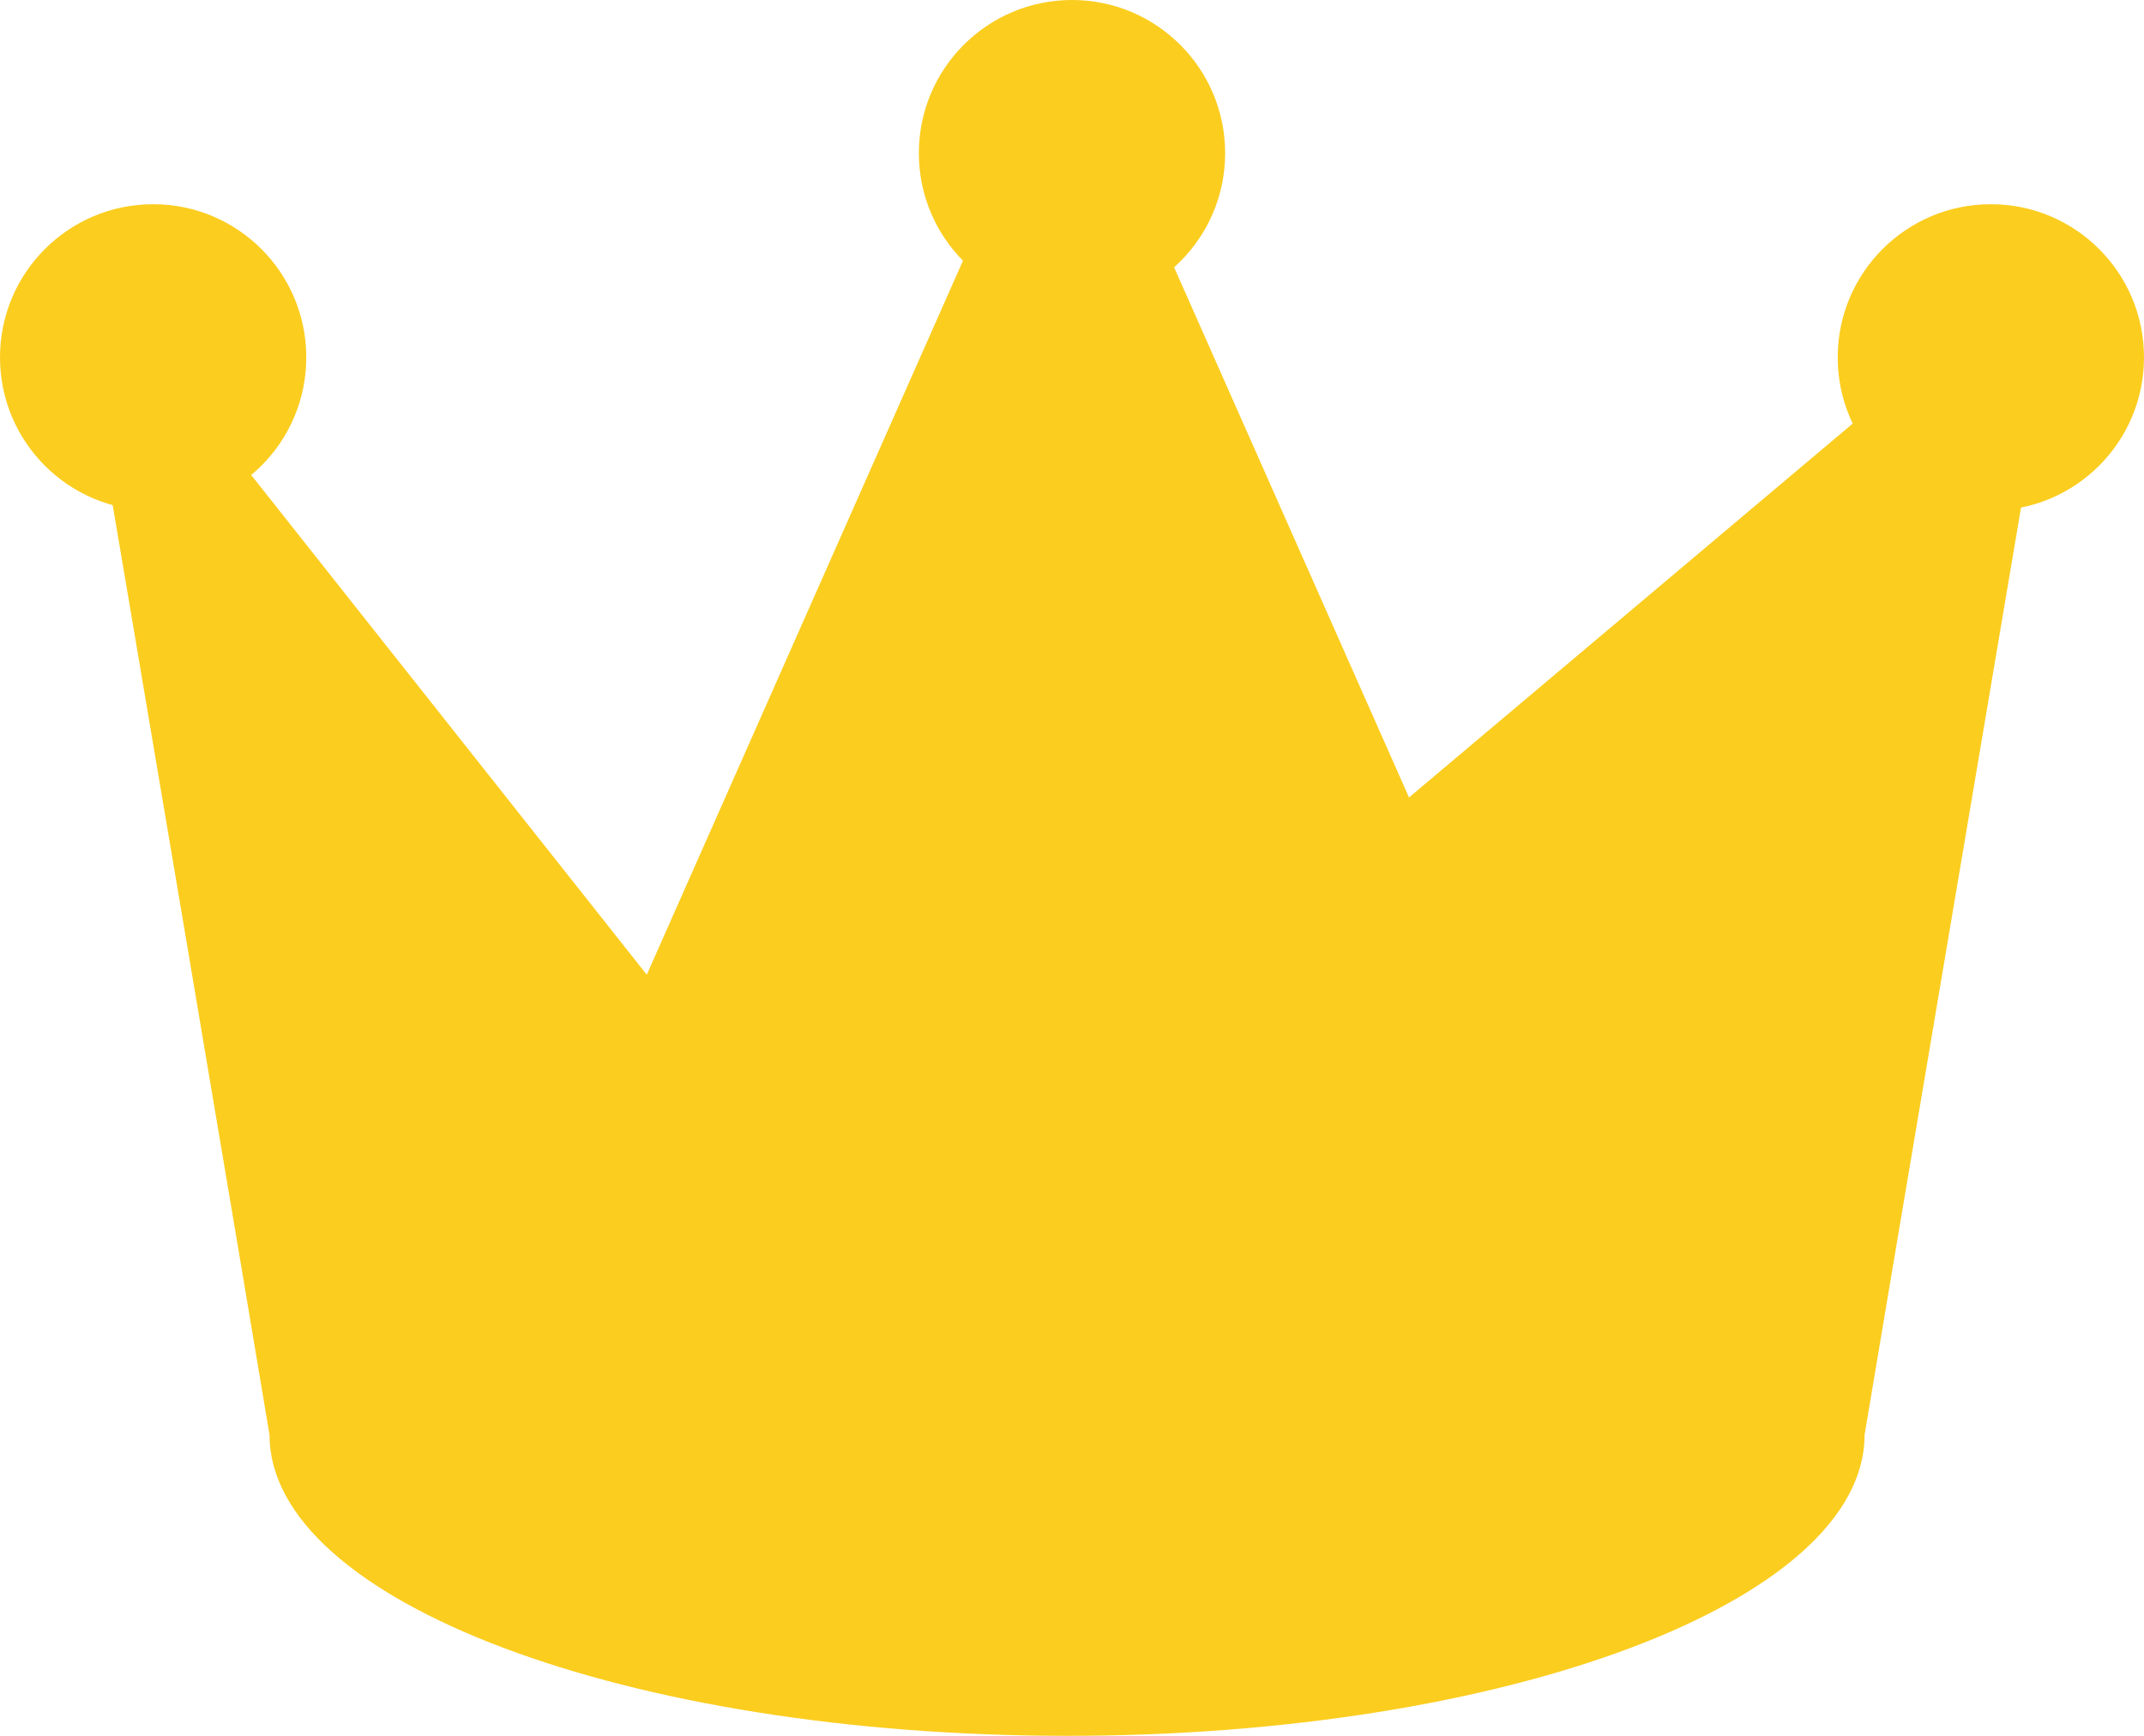 <svg width="21" height="17" viewBox="0 0 21 17" fill="none" xmlns="http://www.w3.org/2000/svg">
<path d="M19.163 3.292L13.801 7.81L10.92 1.309C10.734 0.897 10.168 0.897 9.983 1.309L6.335 9.546L1.914 3.962C1.58 3.539 0.916 3.855 1.009 4.396C1.014 4.396 2.64 14.037 2.64 14.053C2.64 15.682 6.139 17 10.451 17C14.764 17 18.263 15.682 18.263 14.053C18.263 14.037 19.992 3.807 19.992 3.807C20.074 3.319 19.534 2.987 19.163 3.298V3.292Z" fill="#FBCD1F"/>
<circle cx="10.5" cy="1.5" r="1.5" fill="#FBCD1F"/>
<circle cx="19.5" cy="3.5" r="1.5" fill="#FBCD1F"/>
<circle cx="1.5" cy="3.5" r="1.5" fill="#FBCD1F"/>
</svg>
